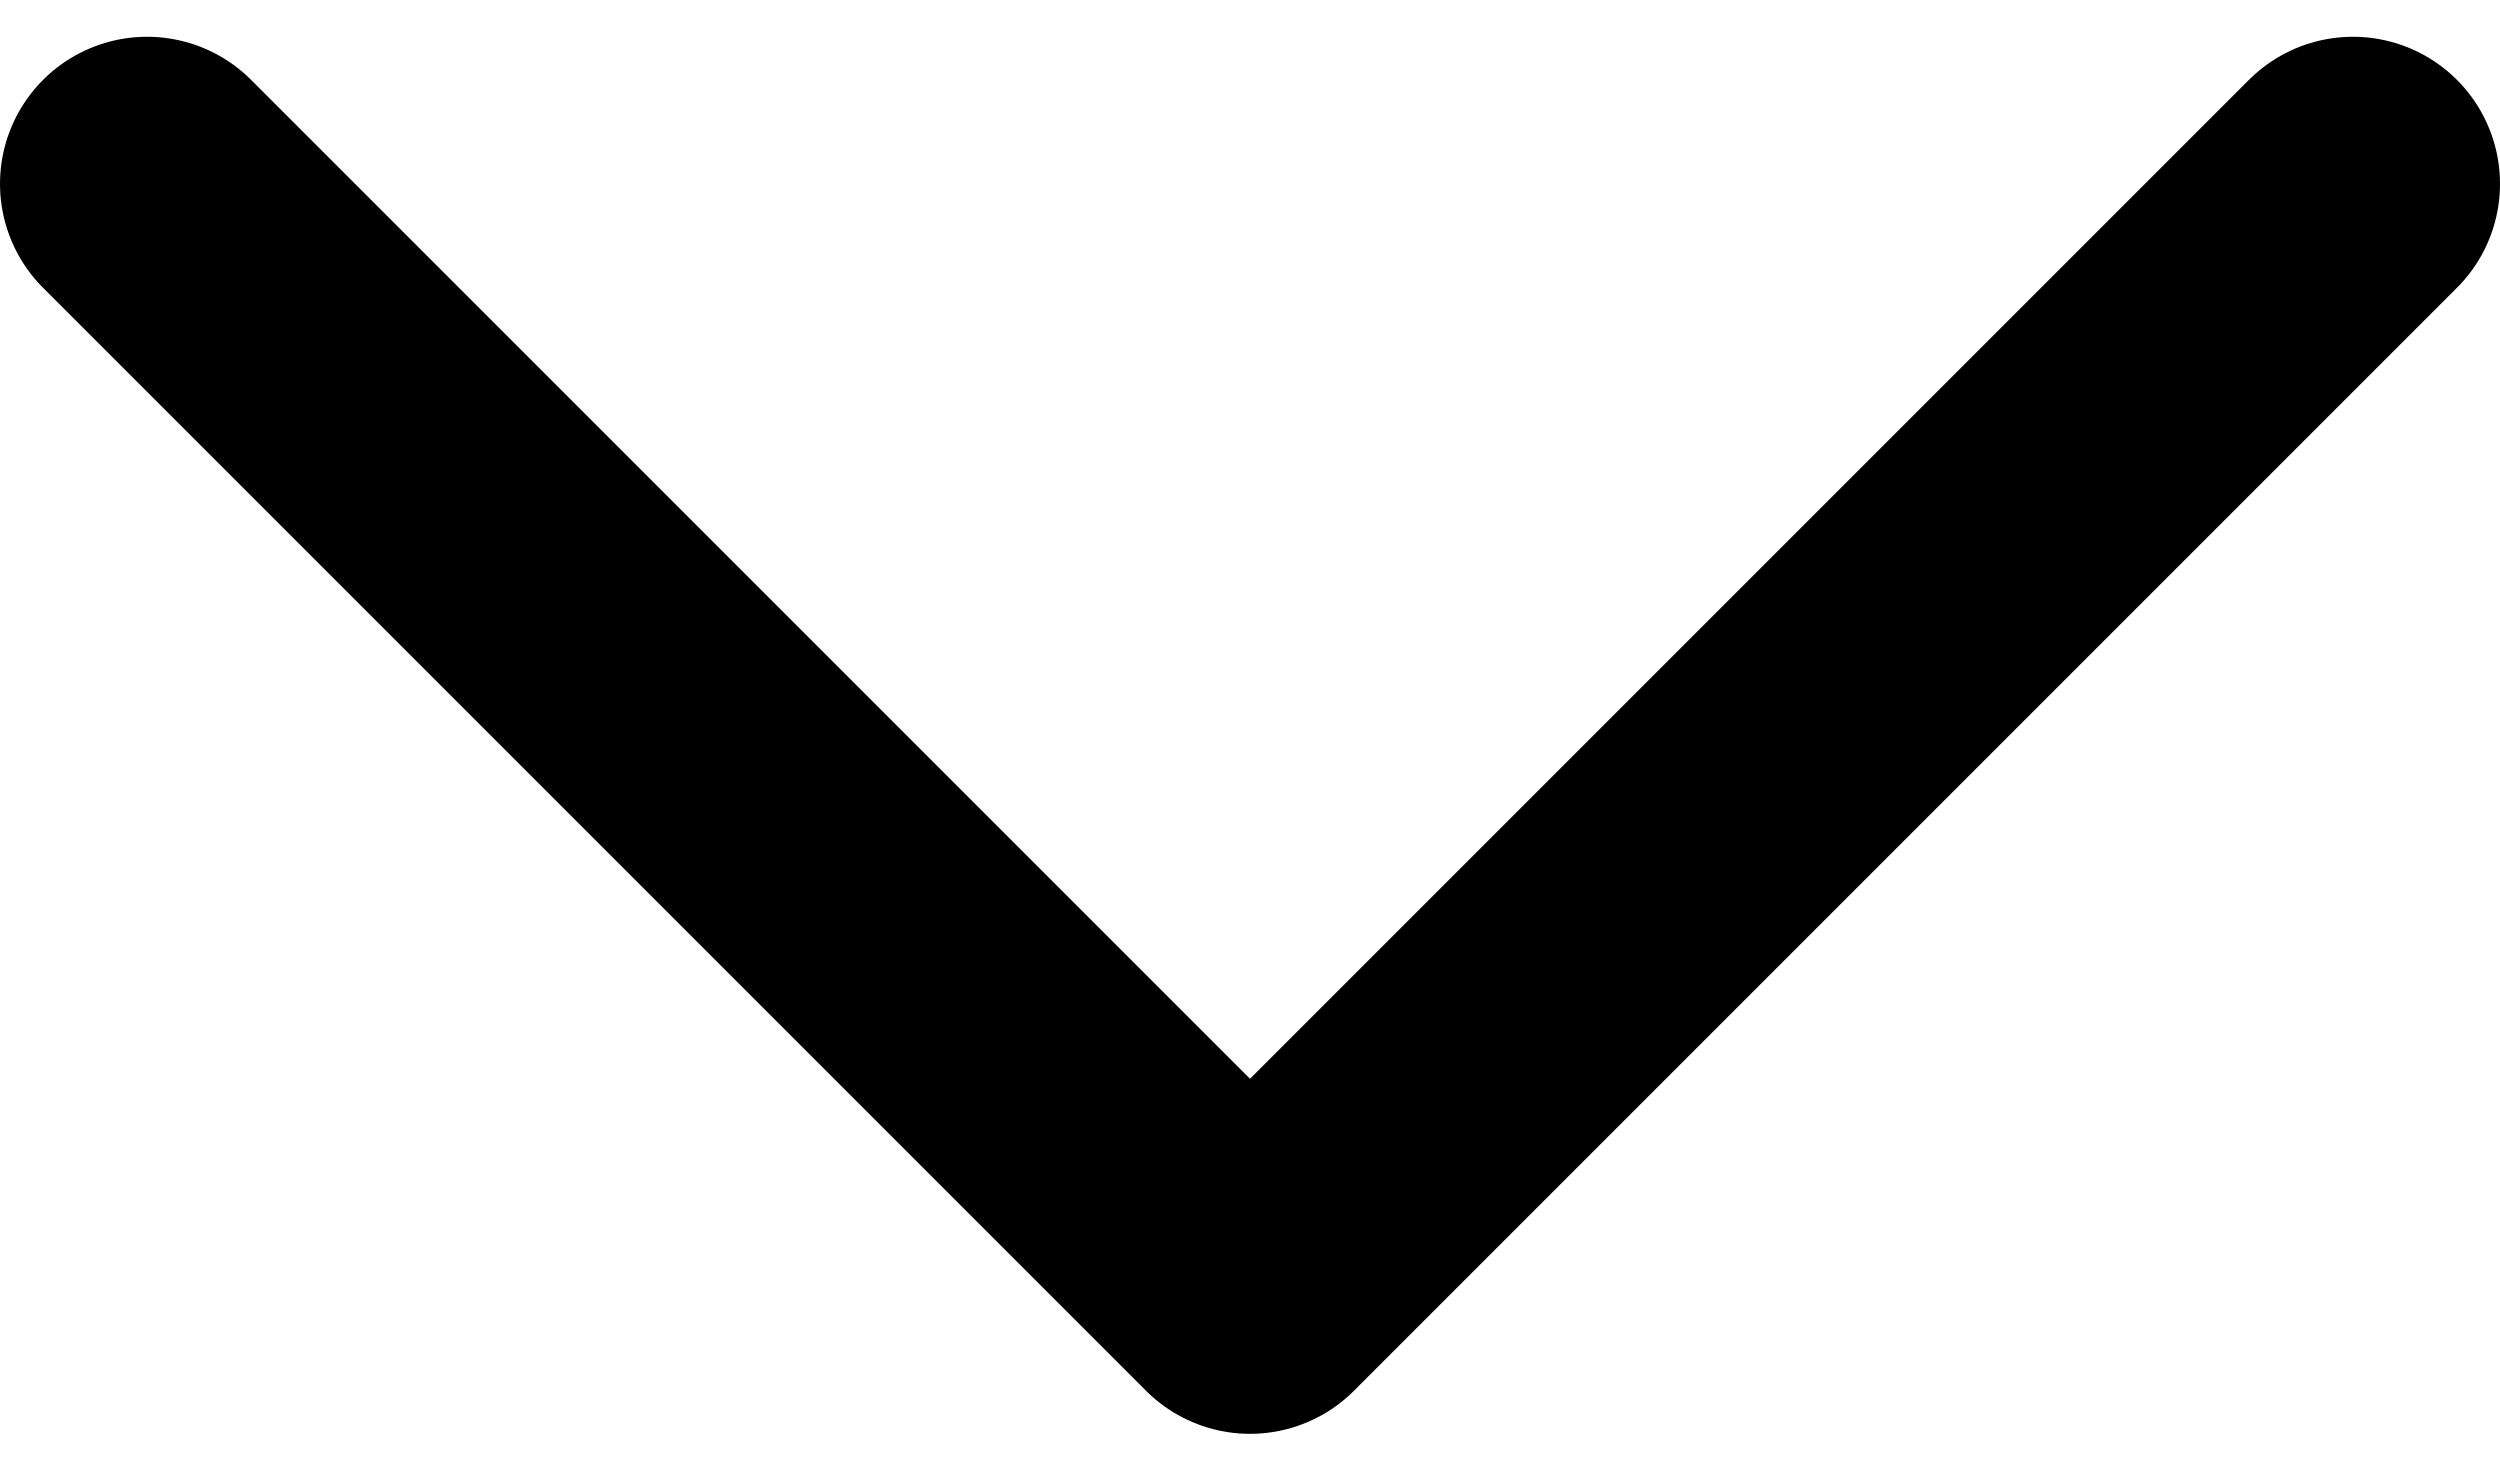 <svg width="17" height="10" viewBox="0 0 17 10" fill="none" xmlns="http://www.w3.org/2000/svg">
<g id="Frame 32">
<path id="Vector" d="M16 1.25L8.5 8.75L1 1.25" stroke="black" stroke-width="2" stroke-linecap="round" stroke-linejoin="round"/>
</g>
</svg>
